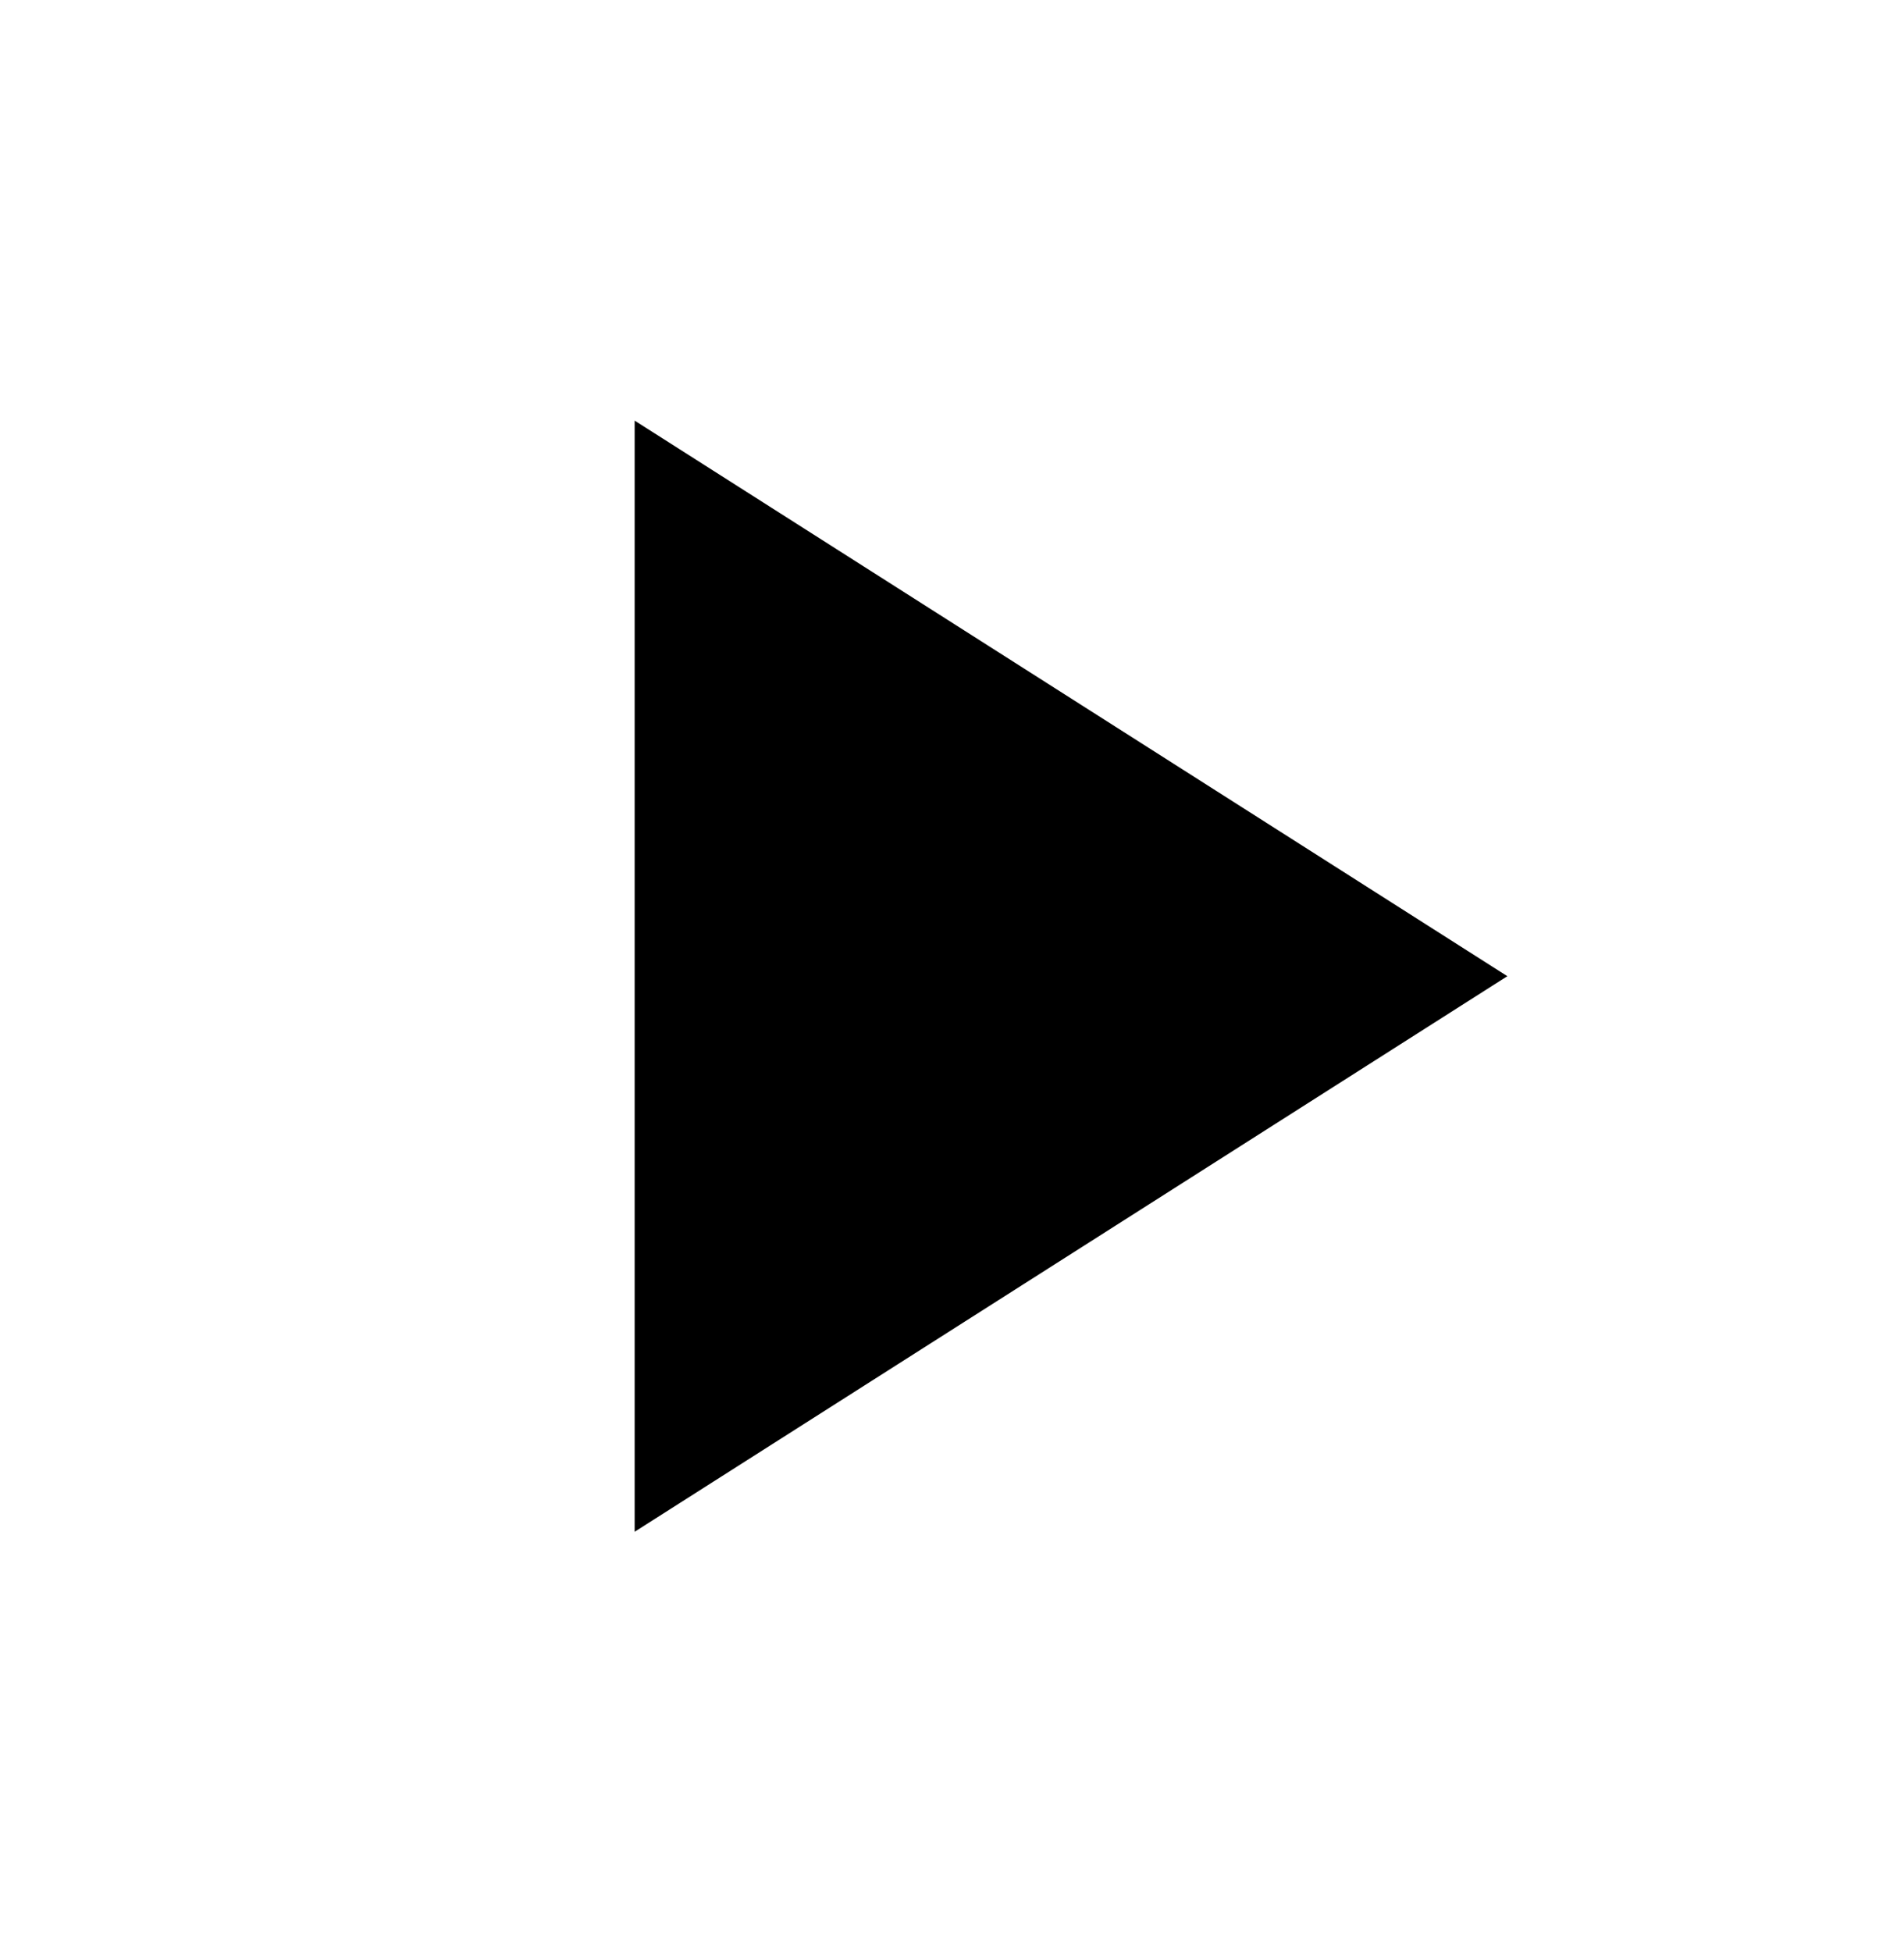 <svg width="40" height="41" viewBox="0 0 40 41" fill="none" xmlns="http://www.w3.org/2000/svg">
<g clip-path="url(#clip0_19_22)">
<path d="M13.333 8.833V32.167L31.667 20.5L13.333 8.833Z" fill="black"/>
</g>
<defs>
<clipPath id="clip0_19_22">
<rect width="40" height="40" fill="white" transform="translate(0 0.5)"/>
</clipPath>
</defs>
</svg>
